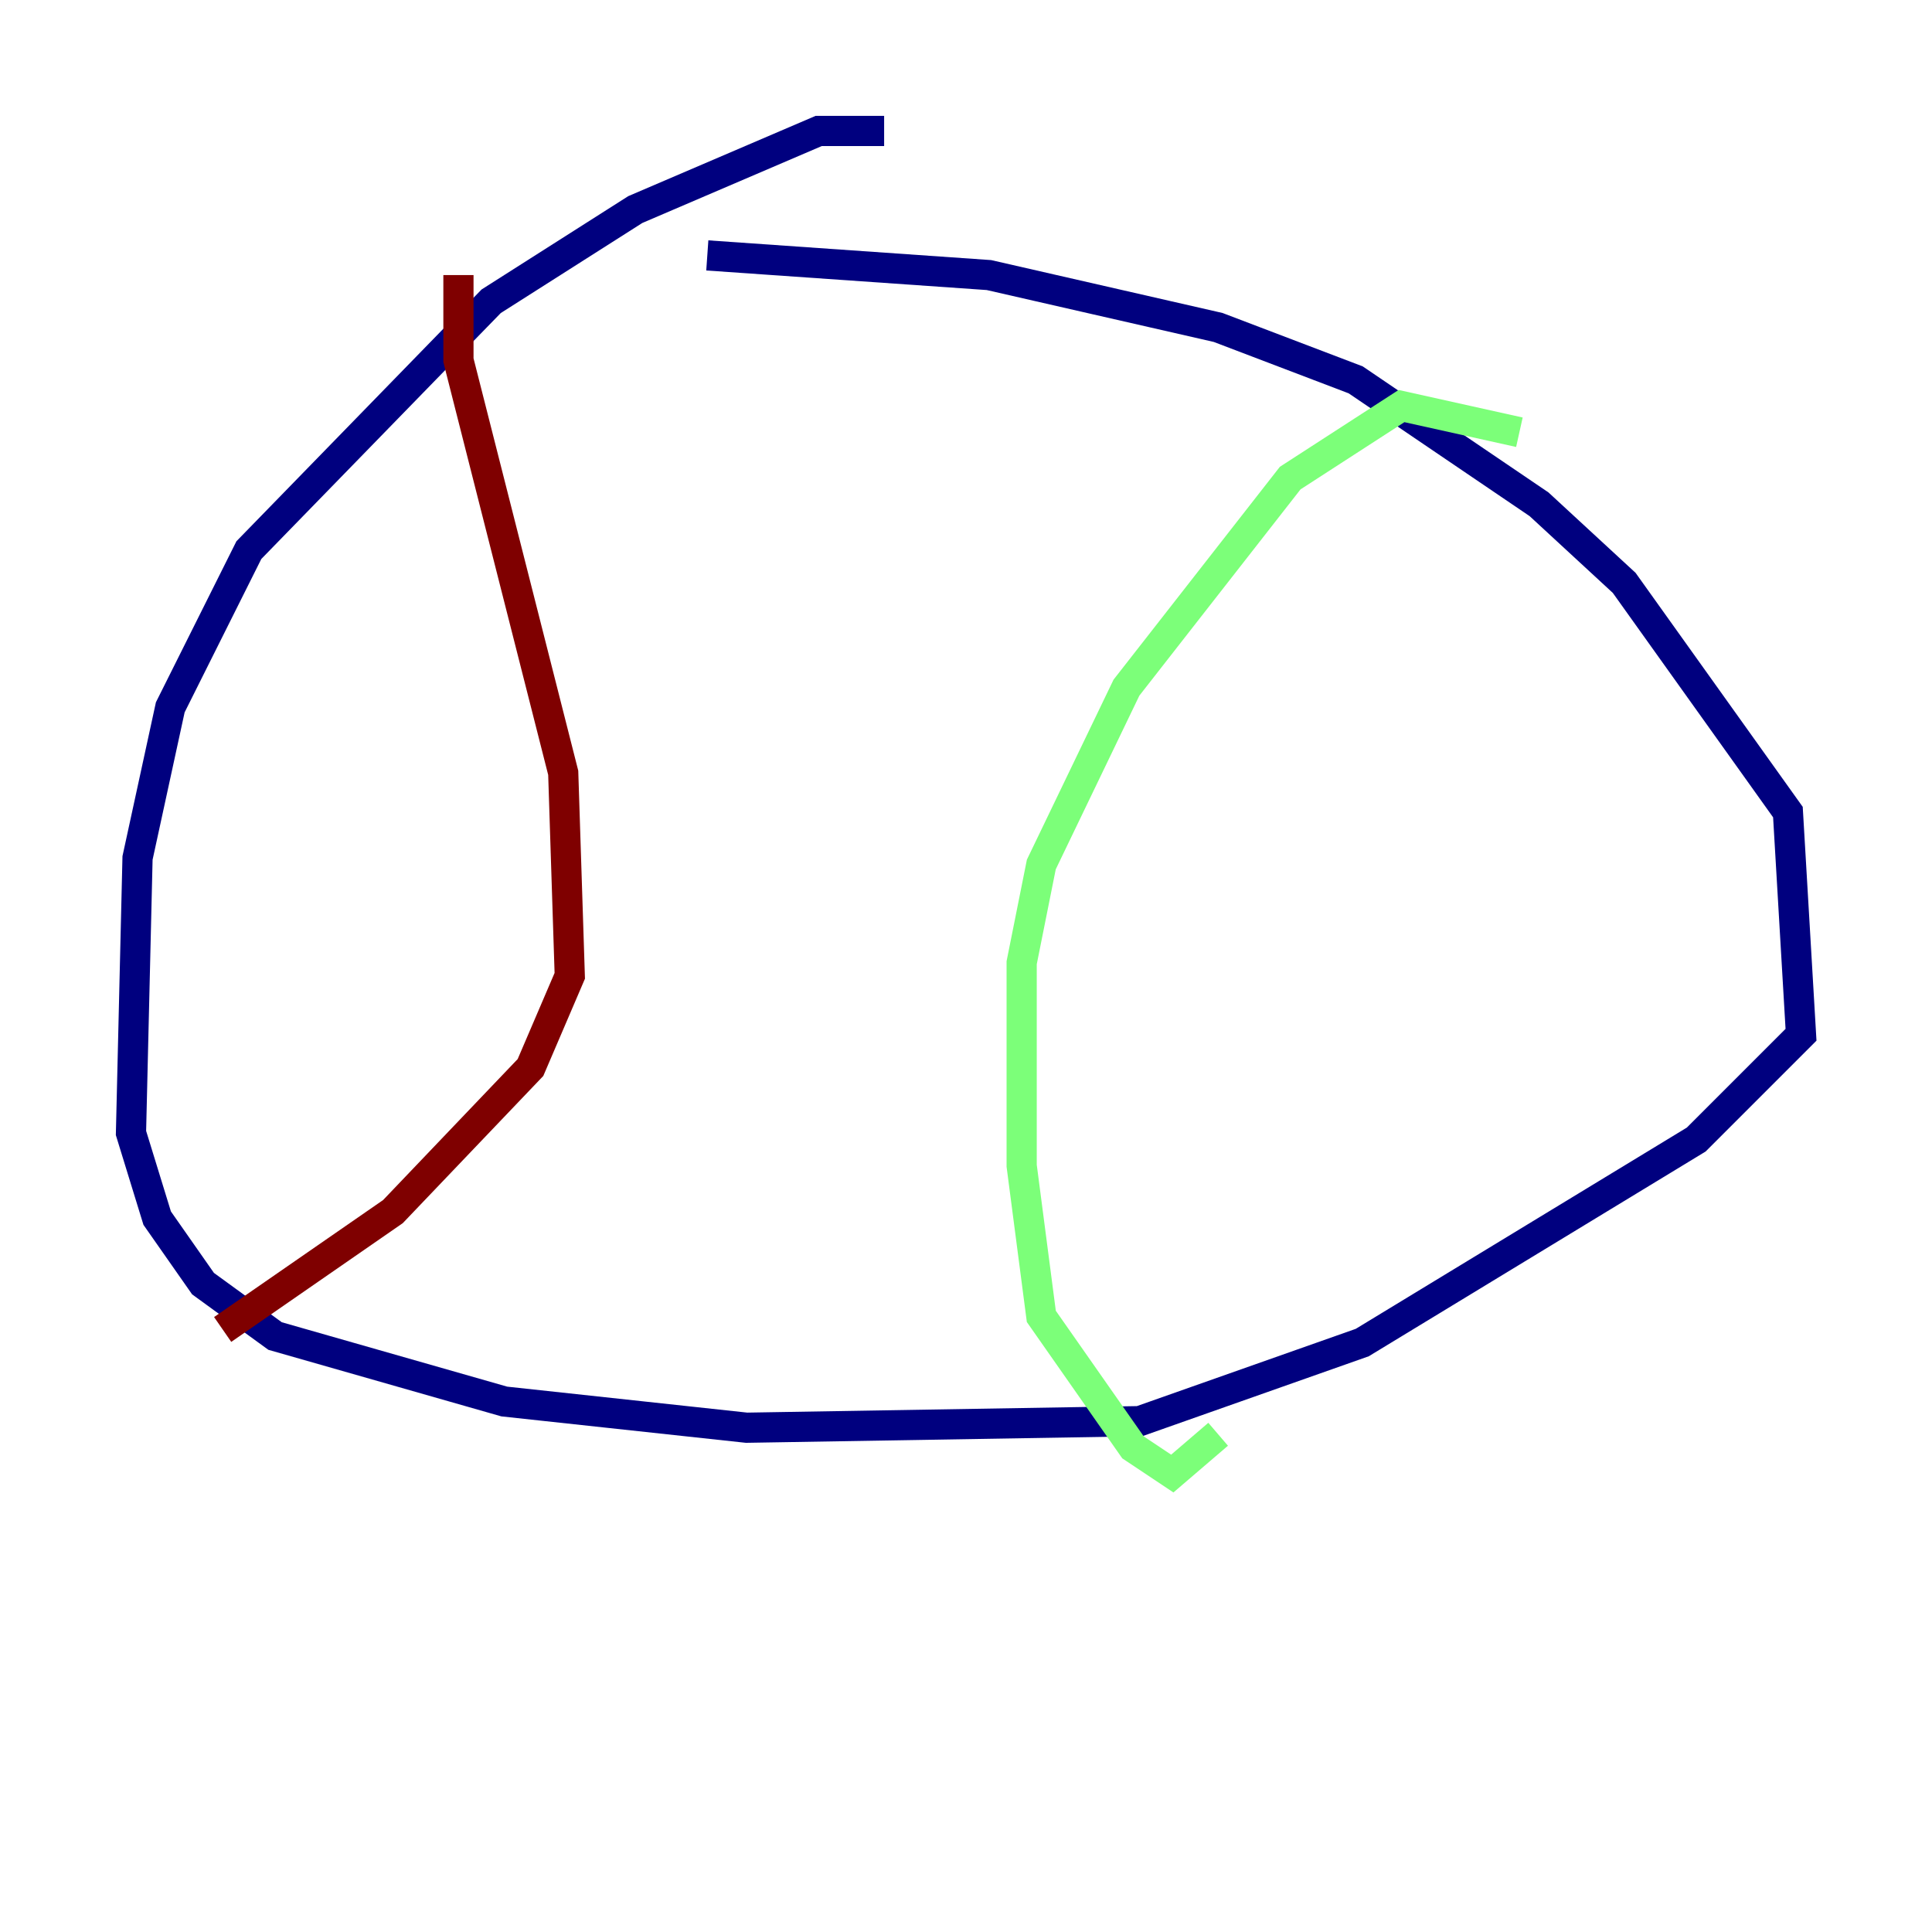 <?xml version="1.0" encoding="utf-8" ?>
<svg baseProfile="tiny" height="128" version="1.2" viewBox="0,0,128,128" width="128" xmlns="http://www.w3.org/2000/svg" xmlns:ev="http://www.w3.org/2001/xml-events" xmlns:xlink="http://www.w3.org/1999/xlink"><defs /><polyline fill="none" points="58.576,8.678 54.237,8.678 42.088,13.885 32.542,19.959 16.488,36.447 11.281,46.861 9.112,56.841 8.678,75.064 10.414,80.705 13.451,85.044 18.224,88.515 33.41,92.854 49.464,94.59 75.498,94.156 90.251,88.949 112.38,75.498 119.322,68.556 118.454,53.803 107.607,38.617 101.966,33.41 89.817,25.166 80.705,21.695 65.519,18.224 46.861,16.922" stroke="#00007f" stroke-width="2" /><polyline fill="none" points="100.664,28.637 92.854,26.902 85.478,31.675 74.63,45.559 68.99,57.275 67.688,63.783 67.688,77.234 68.99,87.214 75.064,95.891 77.668,97.627 80.705,95.024" stroke="#7cff79" stroke-width="2" /><polyline fill="none" points="30.373,18.224 30.373,23.864 37.315,51.2 37.749,64.651 35.146,70.725 26.034,80.271 14.752,88.081" stroke="#7f0000" stroke-width="2" /></svg>